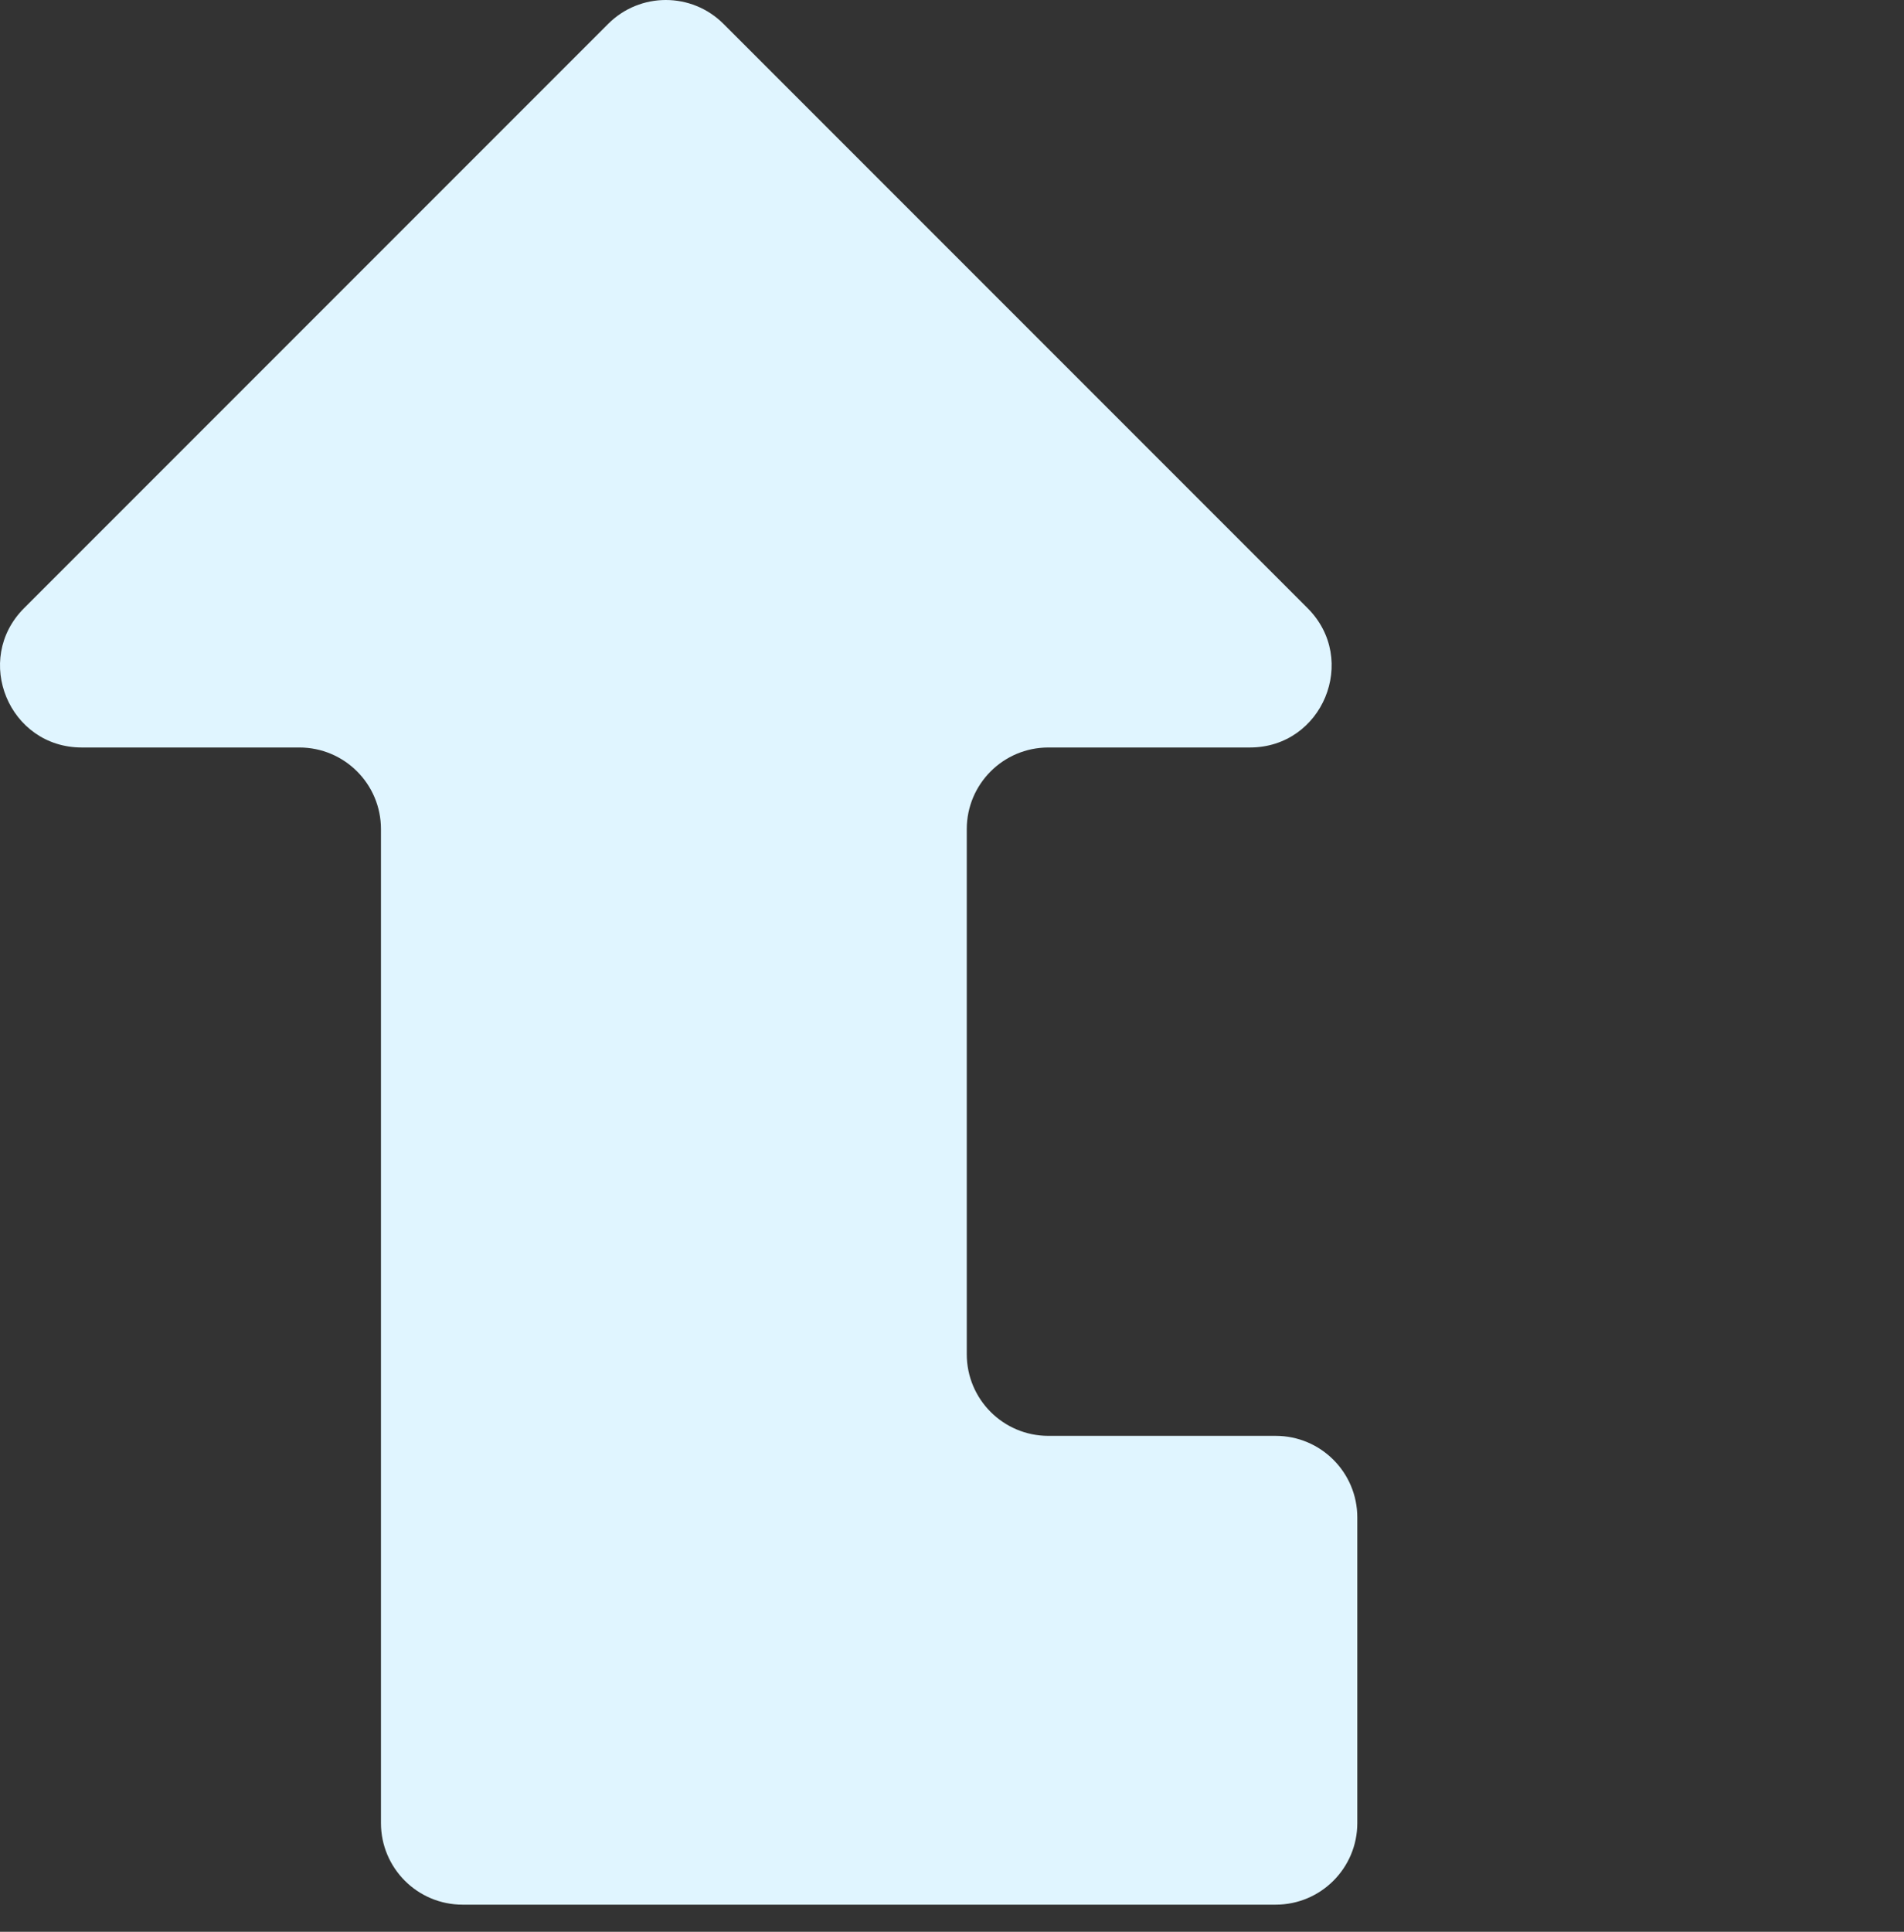 <svg width="70" height="71" viewBox="0 0 70 71" fill="none" xmlns="http://www.w3.org/2000/svg">
<rect x="0" y="0" width="70" height="71" fill="#333333" stroke="none"/>
<path fill-rule="evenodd" clip-rule="evenodd" d="M45.952 27.473C48.625 27.473 49.963 24.242 48.073 22.352L26.6 0.879C25.429 -0.293 23.529 -0.293 22.358 0.879L0.885 22.352C-1.005 24.242 0.333 27.473 3.006 27.473H11.006C12.663 27.473 14.006 28.816 14.006 30.473V67.003C14.006 68.66 15.349 70.003 17.006 70.003H35.543L46.901 70.003C48.558 70.003 49.901 68.66 49.901 67.003V55.773C49.901 54.117 48.558 52.773 46.901 52.773H38.543C36.886 52.773 35.543 51.43 35.543 49.773V30.473C35.543 28.816 36.886 27.473 38.543 27.473H45.952Z" fill="#E0F5FF"/>
</svg>
